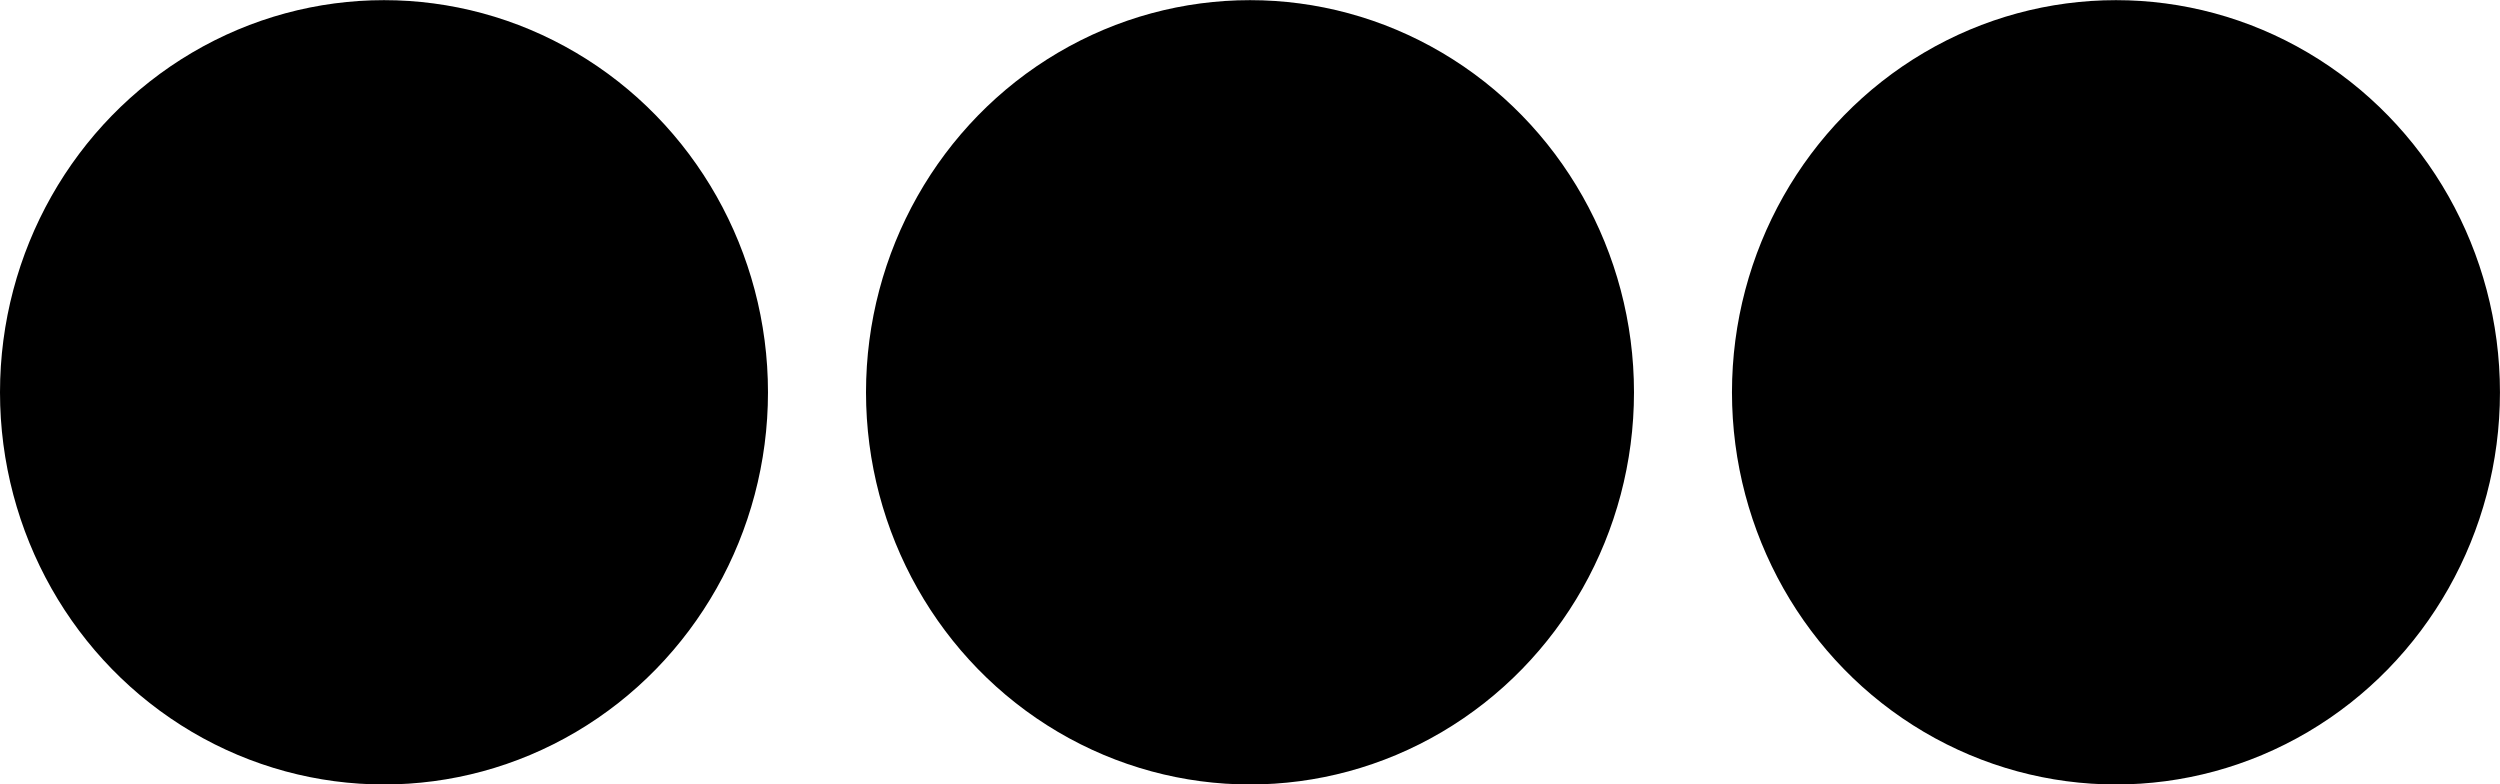 <svg width="115.66mm" height="36.286mm" version="1.1" viewBox="0 0 115.66 36.286" xmlns="http://www.w3.org/2000/svg"><g transform="translate(-1.2354e-7 -260.71)"><g transform="translate(-21.167 237.75)" stroke-width=".265"><ellipse cx="38.932" cy="41.11" rx="17.765" ry="18.143"/><ellipse cx="78.997" cy="41.11" rx="17.765" ry="18.143"/><ellipse cx="119.06" cy="41.11" rx="17.765" ry="18.143"/></g></g></svg>
